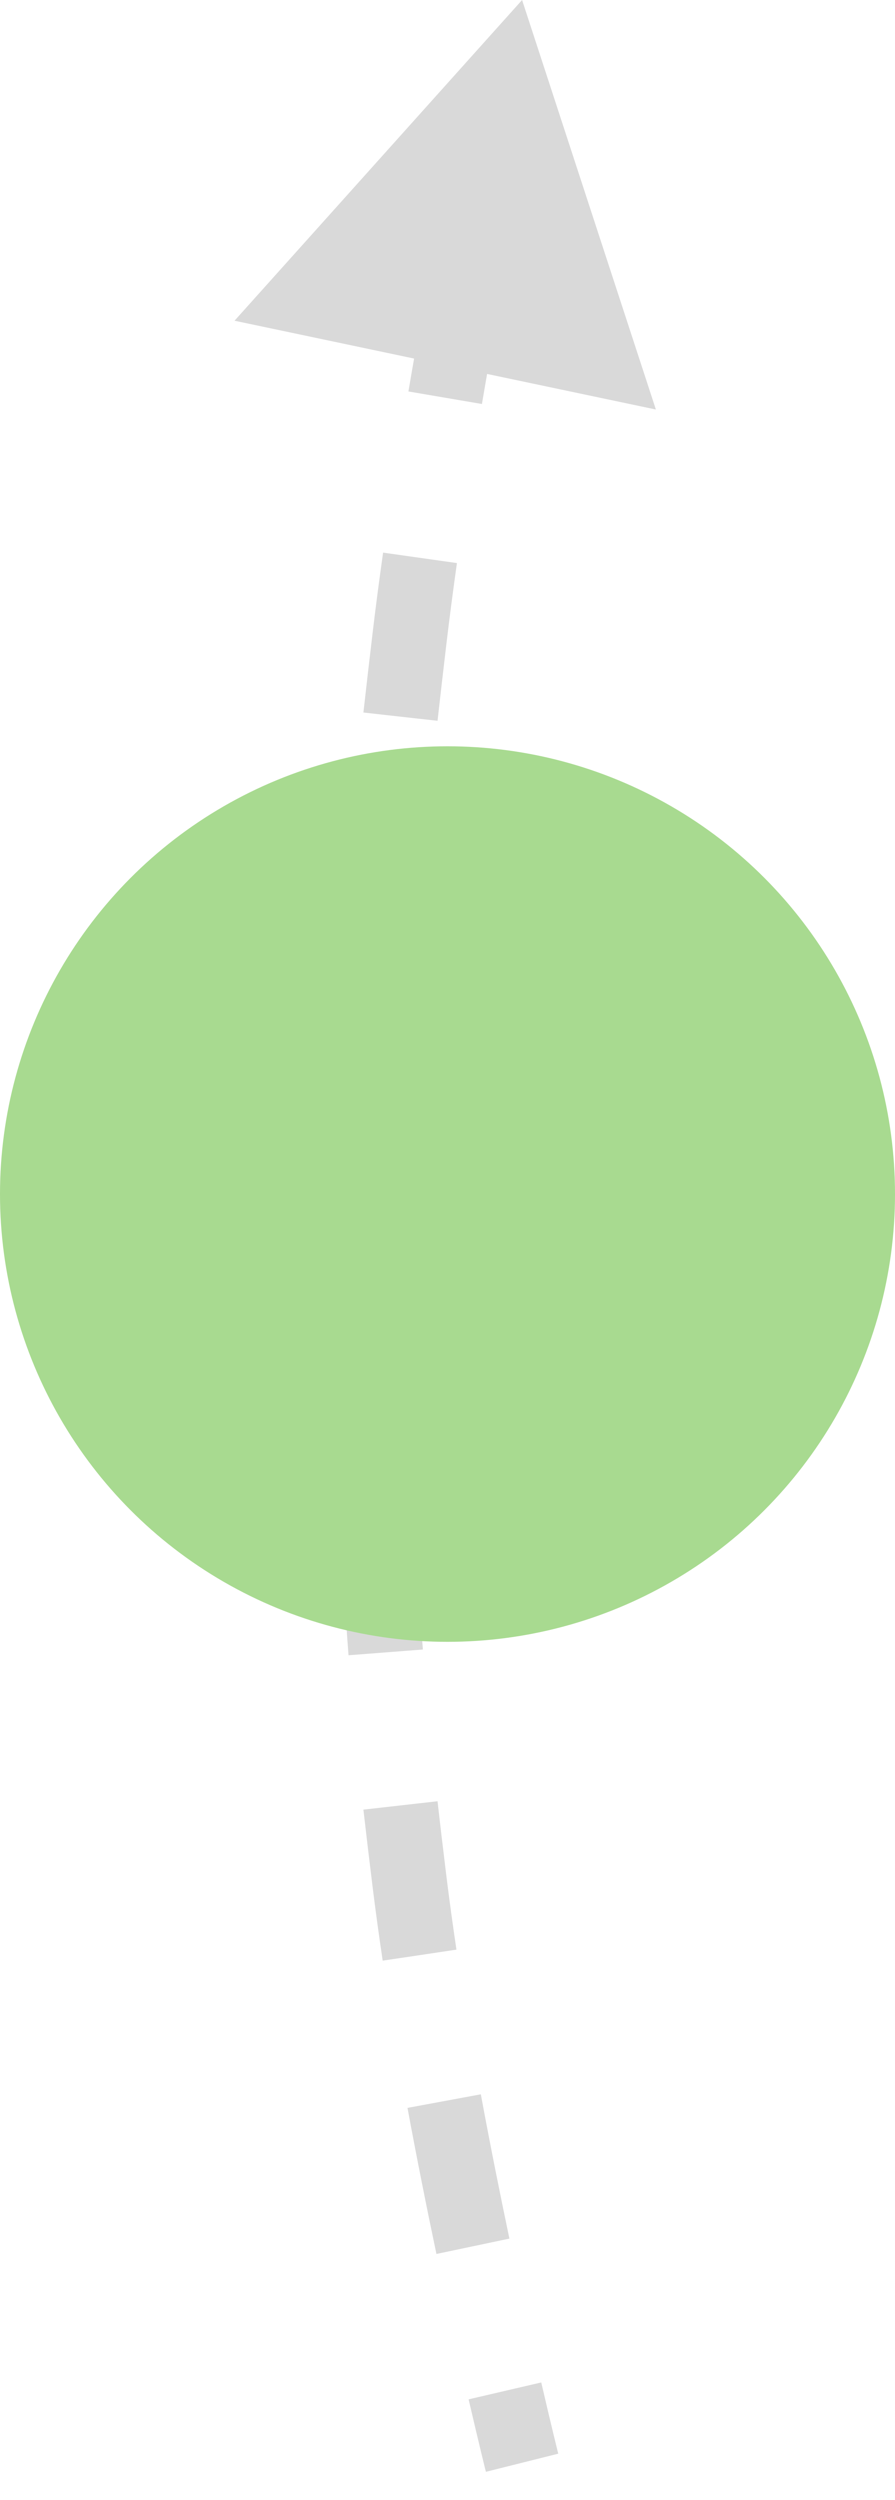 <svg width="24" height="67" viewBox="0 0 24 67" fill="none" xmlns="http://www.w3.org/2000/svg">
<path d="M10.003 33.987L10.503 33.984L10.003 33.987ZM10.982 17.103L10.485 17.044L10.982 17.103ZM14 0L15.794 5.488L10.145 4.298L14 0ZM10.982 50.432L11.478 50.371L10.982 50.432ZM14 66C13.515 66.121 13.515 66.121 13.515 66.121C13.515 66.121 13.515 66.121 13.515 66.121C13.515 66.121 13.515 66.121 13.515 66.121C13.515 66.121 13.515 66.121 13.515 66.121C13.515 66.12 13.515 66.12 13.514 66.119C13.514 66.118 13.514 66.115 13.513 66.112C13.511 66.107 13.509 66.098 13.506 66.087C13.501 66.064 13.492 66.031 13.482 65.987C13.46 65.9 13.429 65.771 13.388 65.605C13.308 65.272 13.192 64.789 13.053 64.188L14.027 63.961C14.166 64.559 14.28 65.039 14.36 65.369C14.4 65.534 14.431 65.662 14.453 65.748C14.463 65.791 14.472 65.824 14.477 65.846C14.48 65.857 14.482 65.865 14.483 65.871C14.484 65.873 14.484 65.875 14.485 65.877C14.485 65.877 14.485 65.878 14.485 65.878C14.485 65.878 14.485 65.879 14.485 65.879C14.485 65.879 14.485 65.879 14.485 65.879C14.485 65.879 14.485 65.879 14.485 65.879C14.485 65.879 14.485 65.879 14 66ZM12.192 60.302C11.938 59.093 11.672 57.767 11.419 56.399L12.402 56.217C12.653 57.576 12.918 58.893 13.171 60.096L12.192 60.302ZM10.757 52.471C10.657 51.803 10.566 51.141 10.486 50.493L11.478 50.371C11.557 51.009 11.647 51.662 11.746 52.323L10.757 52.471ZM10.486 50.493C10.397 49.776 10.316 49.095 10.242 48.441L11.236 48.328C11.309 48.979 11.39 49.656 11.478 50.371L10.486 50.493ZM9.845 44.321C9.74 42.964 9.665 41.627 9.612 40.186L10.612 40.15C10.664 41.578 10.738 42.901 10.842 44.244L9.845 44.321ZM9.52 36.055C9.512 35.4 9.507 34.713 9.503 33.989L10.503 33.984C10.507 34.707 10.512 35.391 10.52 36.044L9.52 36.055ZM9.503 33.989C9.499 33.243 9.499 32.538 9.502 31.867L10.502 31.871C10.499 32.539 10.499 33.24 10.503 33.984L9.503 33.989ZM9.58 27.622C9.633 26.14 9.714 24.773 9.827 23.376L10.823 23.456C10.712 24.839 10.632 26.191 10.579 27.658L9.58 27.622ZM10.242 19.151C10.317 18.482 10.398 17.783 10.485 17.044L11.479 17.162C11.391 17.9 11.31 18.596 11.236 19.262L10.242 19.151ZM10.485 17.044C10.569 16.344 10.664 15.618 10.768 14.88L11.758 15.02C11.655 15.752 11.561 16.47 11.479 17.162L10.485 17.044ZM11.444 10.575C11.698 9.085 11.965 7.627 12.218 6.291L13.201 6.477C12.948 7.809 12.683 9.261 12.43 10.743L11.444 10.575ZM10.003 33.987L11.003 33.982L10.003 33.987ZM10.982 17.103L9.989 16.985L10.982 17.103ZM14 0L17.588 10.975L6.289 8.595L14 0ZM10.982 50.432L11.974 50.309L10.982 50.432ZM14 66C13.03 66.243 13.03 66.243 13.03 66.243C13.03 66.243 13.03 66.243 13.03 66.243C13.03 66.243 13.03 66.243 13.03 66.242C13.03 66.242 13.03 66.242 13.03 66.242C13.03 66.242 13.03 66.241 13.029 66.24C13.029 66.239 13.028 66.236 13.028 66.233C13.026 66.228 13.024 66.219 13.021 66.207C13.015 66.185 13.007 66.151 12.996 66.107C12.975 66.019 12.943 65.889 12.902 65.722C12.822 65.388 12.706 64.904 12.566 64.301L14.514 63.848C14.652 64.445 14.767 64.923 14.846 65.252C14.886 65.416 14.917 65.543 14.938 65.629C14.949 65.671 14.957 65.704 14.962 65.725C14.965 65.736 14.967 65.744 14.968 65.75C14.969 65.752 14.969 65.754 14.97 65.756C14.97 65.756 14.97 65.757 14.97 65.757C14.97 65.757 14.97 65.757 14.97 65.757C14.97 65.757 14.97 65.757 14.97 65.757C14.97 65.757 14.97 65.757 14.97 65.757C14.97 65.757 14.97 65.757 14 66ZM11.703 60.405C11.448 59.193 11.181 57.863 10.927 56.49L12.894 56.126C13.144 57.48 13.408 58.793 13.66 59.993L11.703 60.405ZM10.262 52.544C10.162 51.873 10.07 51.207 9.99 50.555L11.974 50.309C12.053 50.943 12.142 51.592 12.24 52.249L10.262 52.544ZM9.99 50.555C9.901 49.836 9.82 49.153 9.745 48.497L11.733 48.272C11.806 48.921 11.886 49.596 11.974 50.309L9.99 50.555ZM9.346 44.36C9.241 42.995 9.166 41.651 9.113 40.205L11.111 40.132C11.163 41.553 11.237 42.87 11.34 44.206L9.346 44.36ZM9.02 36.061C9.012 35.404 9.007 34.717 9.003 33.992L11.003 33.982C11.007 34.703 11.012 35.386 11.019 36.038L9.02 36.061ZM9.003 33.992C8.999 33.244 8.999 32.538 9.002 31.865L11.002 31.873C10.999 32.539 10.999 33.239 11.003 33.982L9.003 33.992ZM9.08 27.604C9.134 26.115 9.215 24.74 9.328 23.336L11.322 23.497C11.211 24.872 11.131 26.216 11.079 27.676L9.08 27.604ZM9.745 19.095C9.82 18.425 9.901 17.725 9.989 16.985L11.975 17.221C11.888 17.958 11.807 18.653 11.733 19.317L9.745 19.095ZM9.989 16.985C10.072 16.28 10.168 15.552 10.273 14.81L12.253 15.09C12.15 15.819 12.057 16.533 11.975 17.221L9.989 16.985ZM10.952 10.491C11.206 8.998 11.473 7.536 11.727 6.198L13.692 6.571C13.44 7.9 13.175 9.348 12.923 10.827L10.952 10.491Z" fill="#D9D9D9"/>
<g clip-path="url(#clip0_309_693)">
<circle cx="12" cy="32" r="12" fill="#A8DA90"/>
</g>
<defs>
<clipPath id="clip0_309_693">
<rect width="24" height="24" fill="white" transform="translate(0 20)"/>
</clipPath>
</defs>
</svg>

